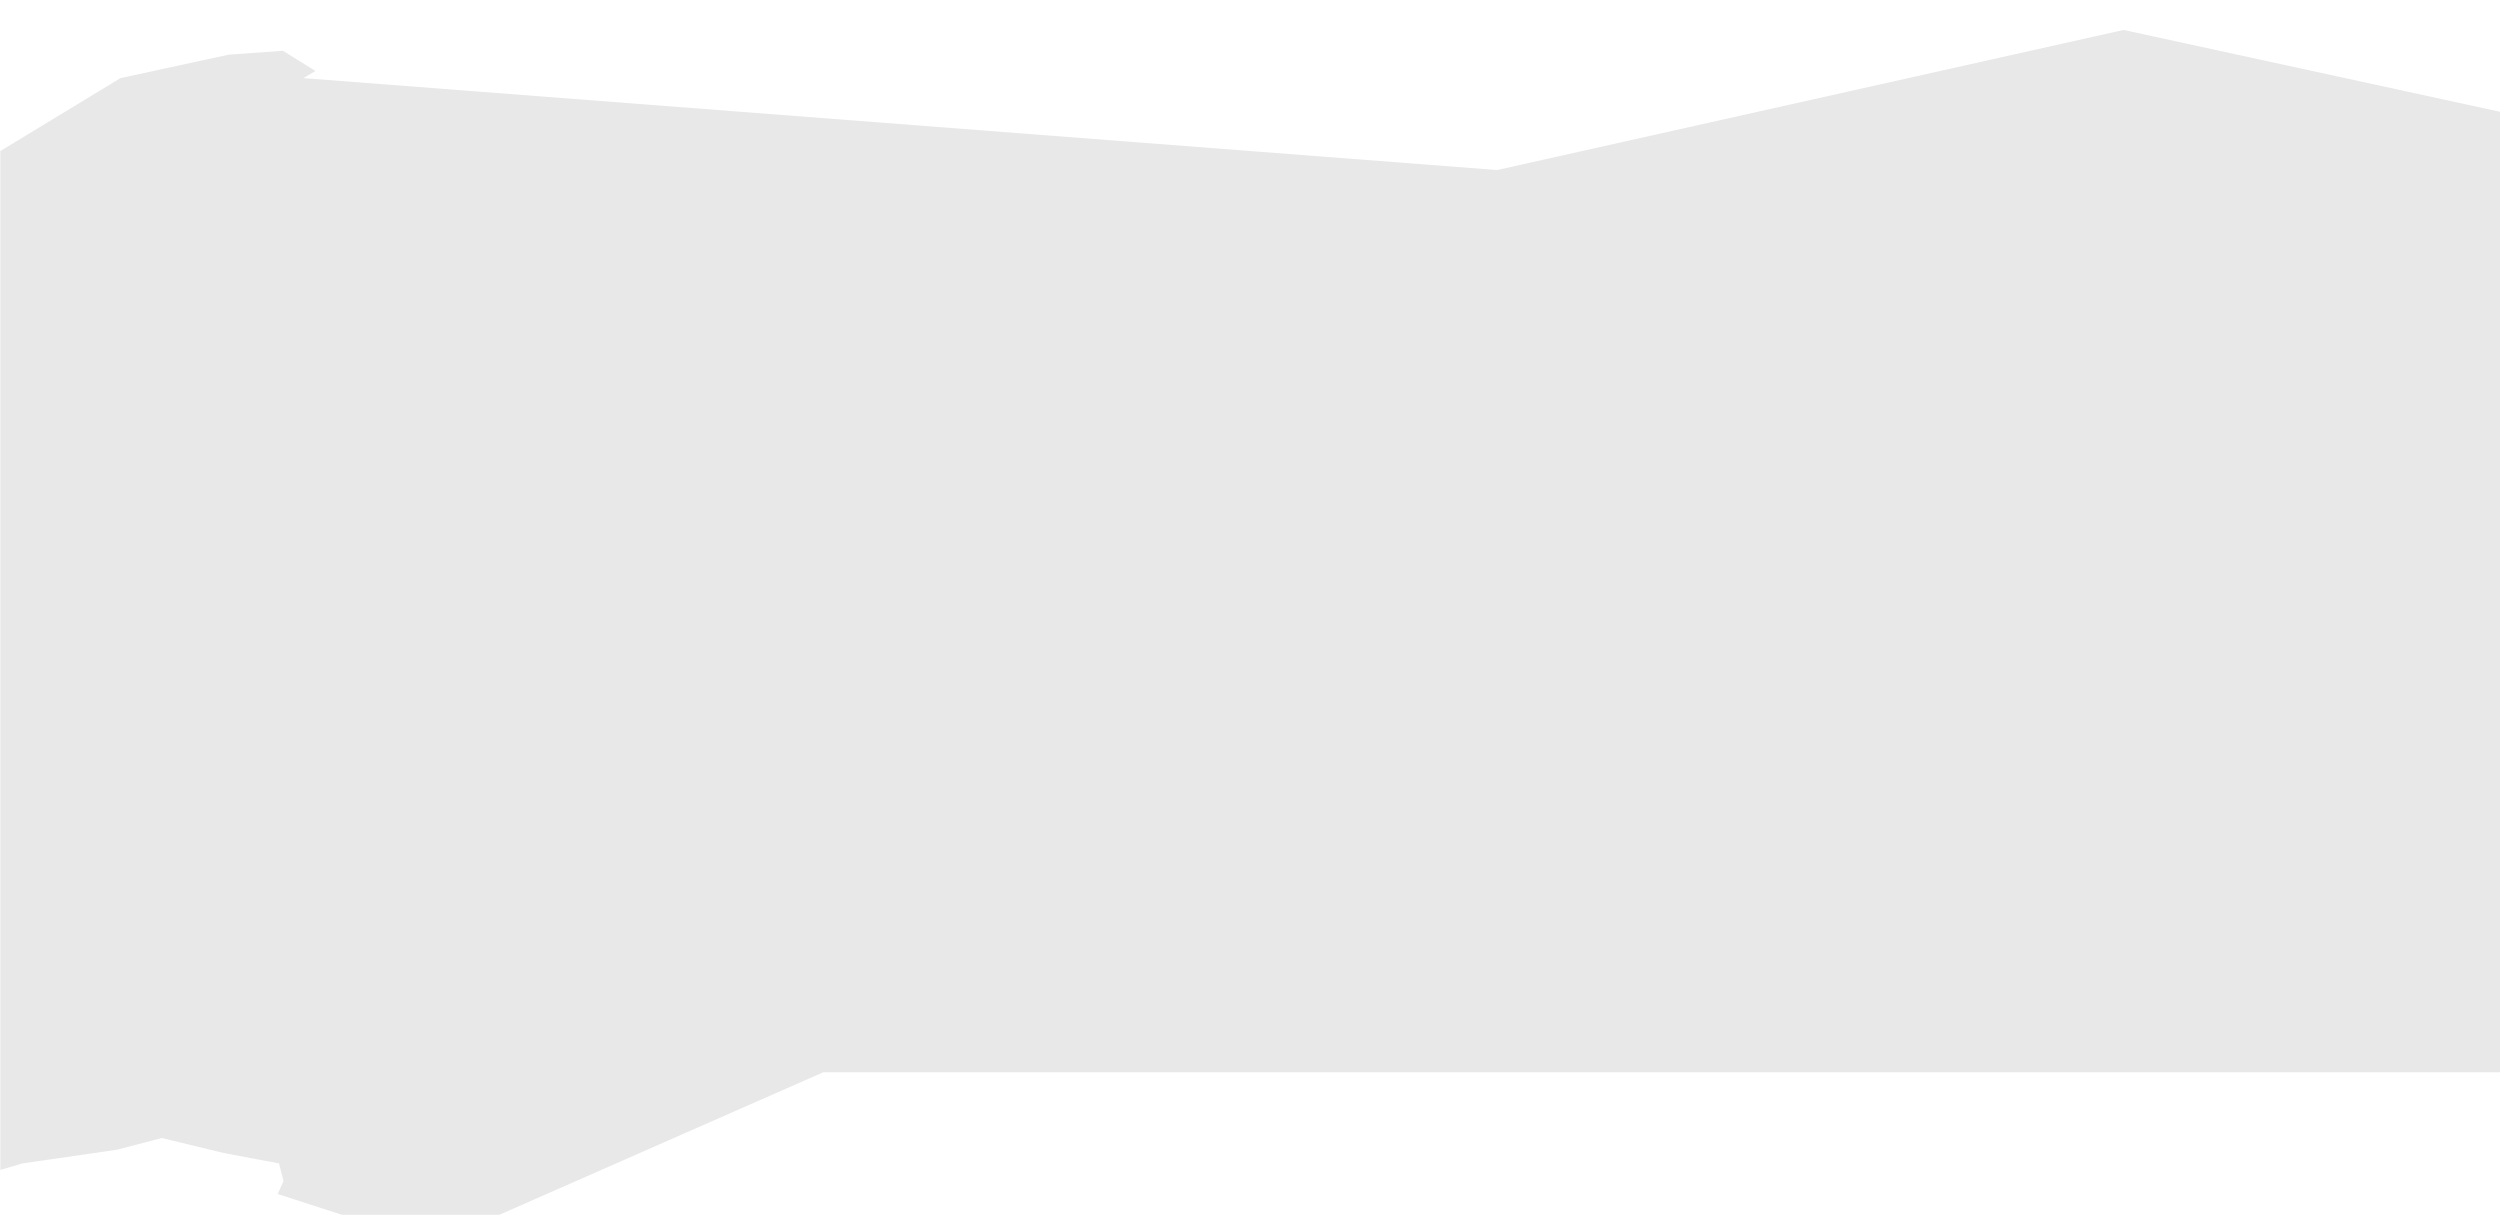 <svg width="1920" height="933" viewBox="0 0 1920 933" fill="none" xmlns="http://www.w3.org/2000/svg">
<g filter="url(#filter0_i_88_80)">
<path d="M0.252 875.5L17.252 870.5L89.752 860L124.252 851L171.752 862.5L214.252 870.5L217.752 884L213.252 894L332.252 932.5L632.252 800.5H1269.75H1920.25V62.909L1630.89 0L1149.78 107.593L233.004 37L242.252 31.5L217.252 16L175.504 19L92.504 37L0.252 93V875.5Z" fill="#E8E8E8"/>
</g>
<defs>
<filter id="filter0_i_88_80" x="0.252" y="0" width="1920" height="955.5" filterUnits="userSpaceOnUse" color-interpolation-filters="sRGB">
<feFlood flood-opacity="0" result="BackgroundImageFix"/>
<feBlend mode="normal" in="SourceGraphic" in2="BackgroundImageFix" result="shape"/>
<feColorMatrix in="SourceAlpha" type="matrix" values="0 0 0 0 0 0 0 0 0 0 0 0 0 0 0 0 0 0 127 0" result="hardAlpha"/>
<feOffset dy="23"/>
<feGaussianBlur stdDeviation="35"/>
<feComposite in2="hardAlpha" operator="arithmetic" k2="-1" k3="1"/>
<feColorMatrix type="matrix" values="0 0 0 0 0 0 0 0 0 0 0 0 0 0 0 0 0 0 0.25 0"/>
<feBlend mode="normal" in2="shape" result="effect1_innerShadow_88_80"/>
</filter>
</defs>
</svg>

